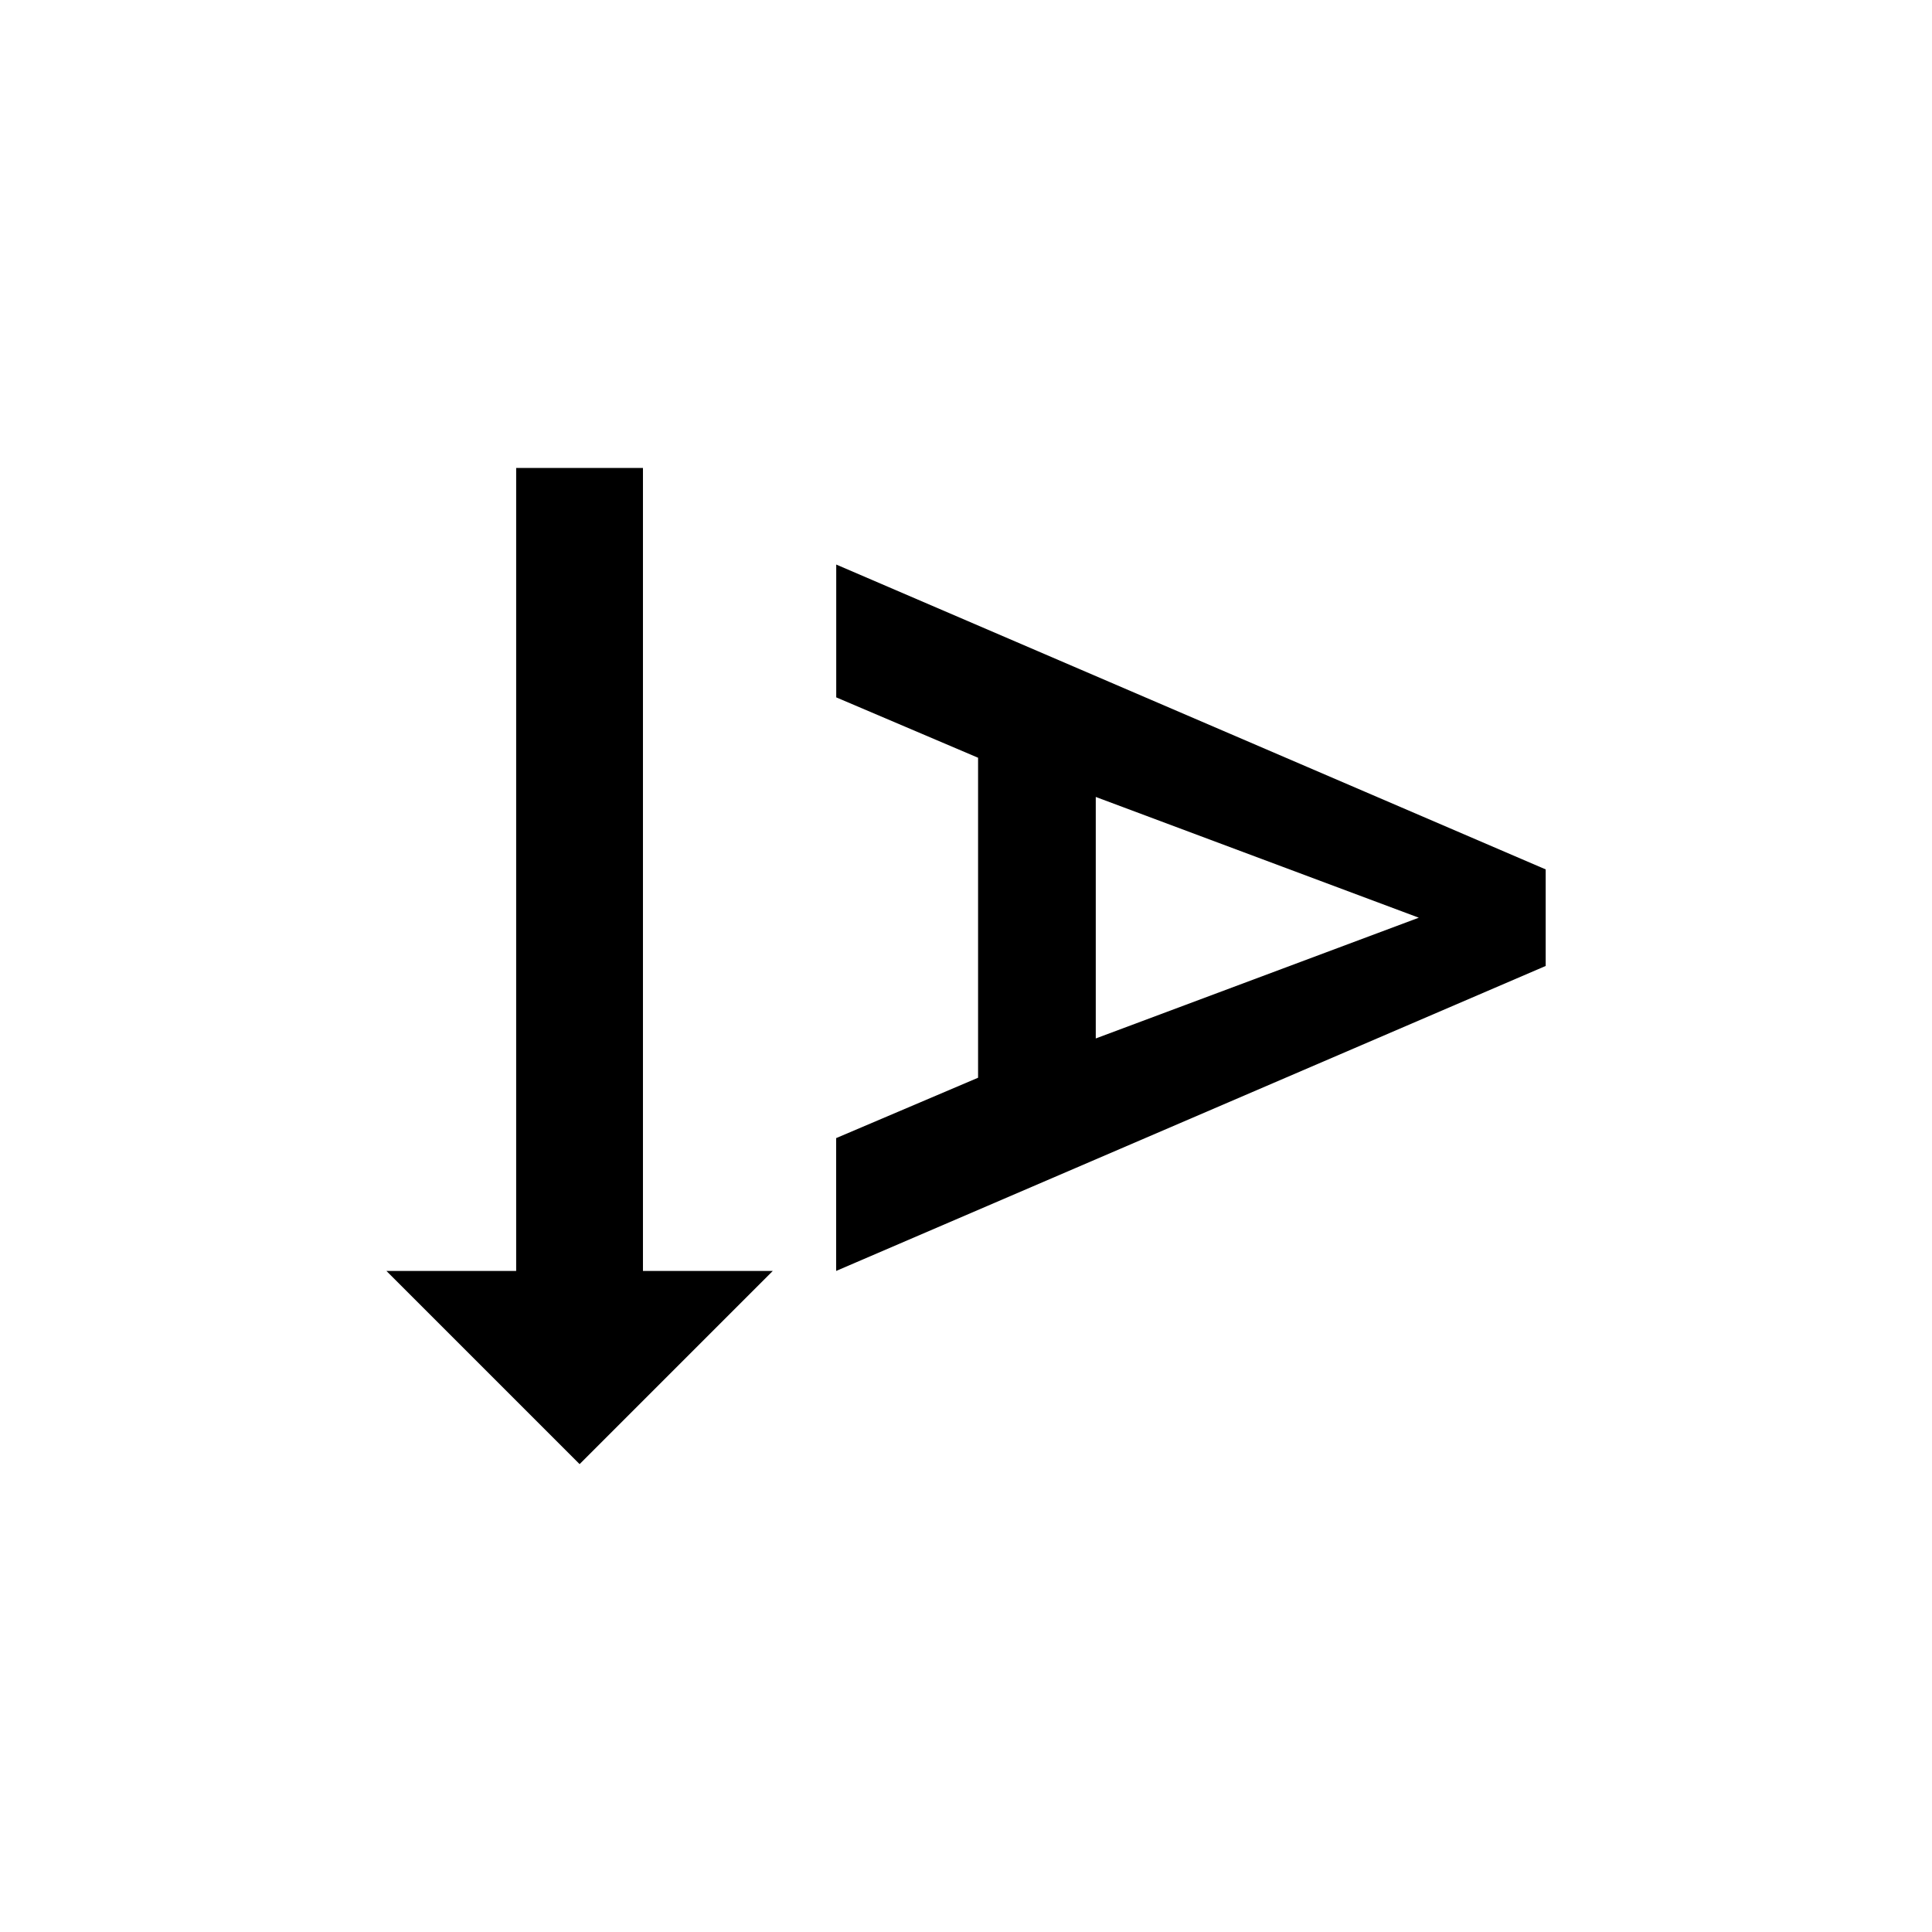 <!-- Generated by IcoMoon.io -->
<svg version="1.1" xmlns="http://www.w3.org/2000/svg" width="24" height="24" viewBox="0 0 24 24">
<title>text_rotation_down</title>
<path d="M7.2 18.188l-2.4-2.4h1.612v-9.975h1.575v9.975h1.613zM13.612 9.9v3l4.013-1.5zM19.2 12l-8.813 3.788v-1.65l1.763-0.75v-3.975l-1.762-0.75v-1.65l8.813 3.787v1.2z"></path>
</svg>
